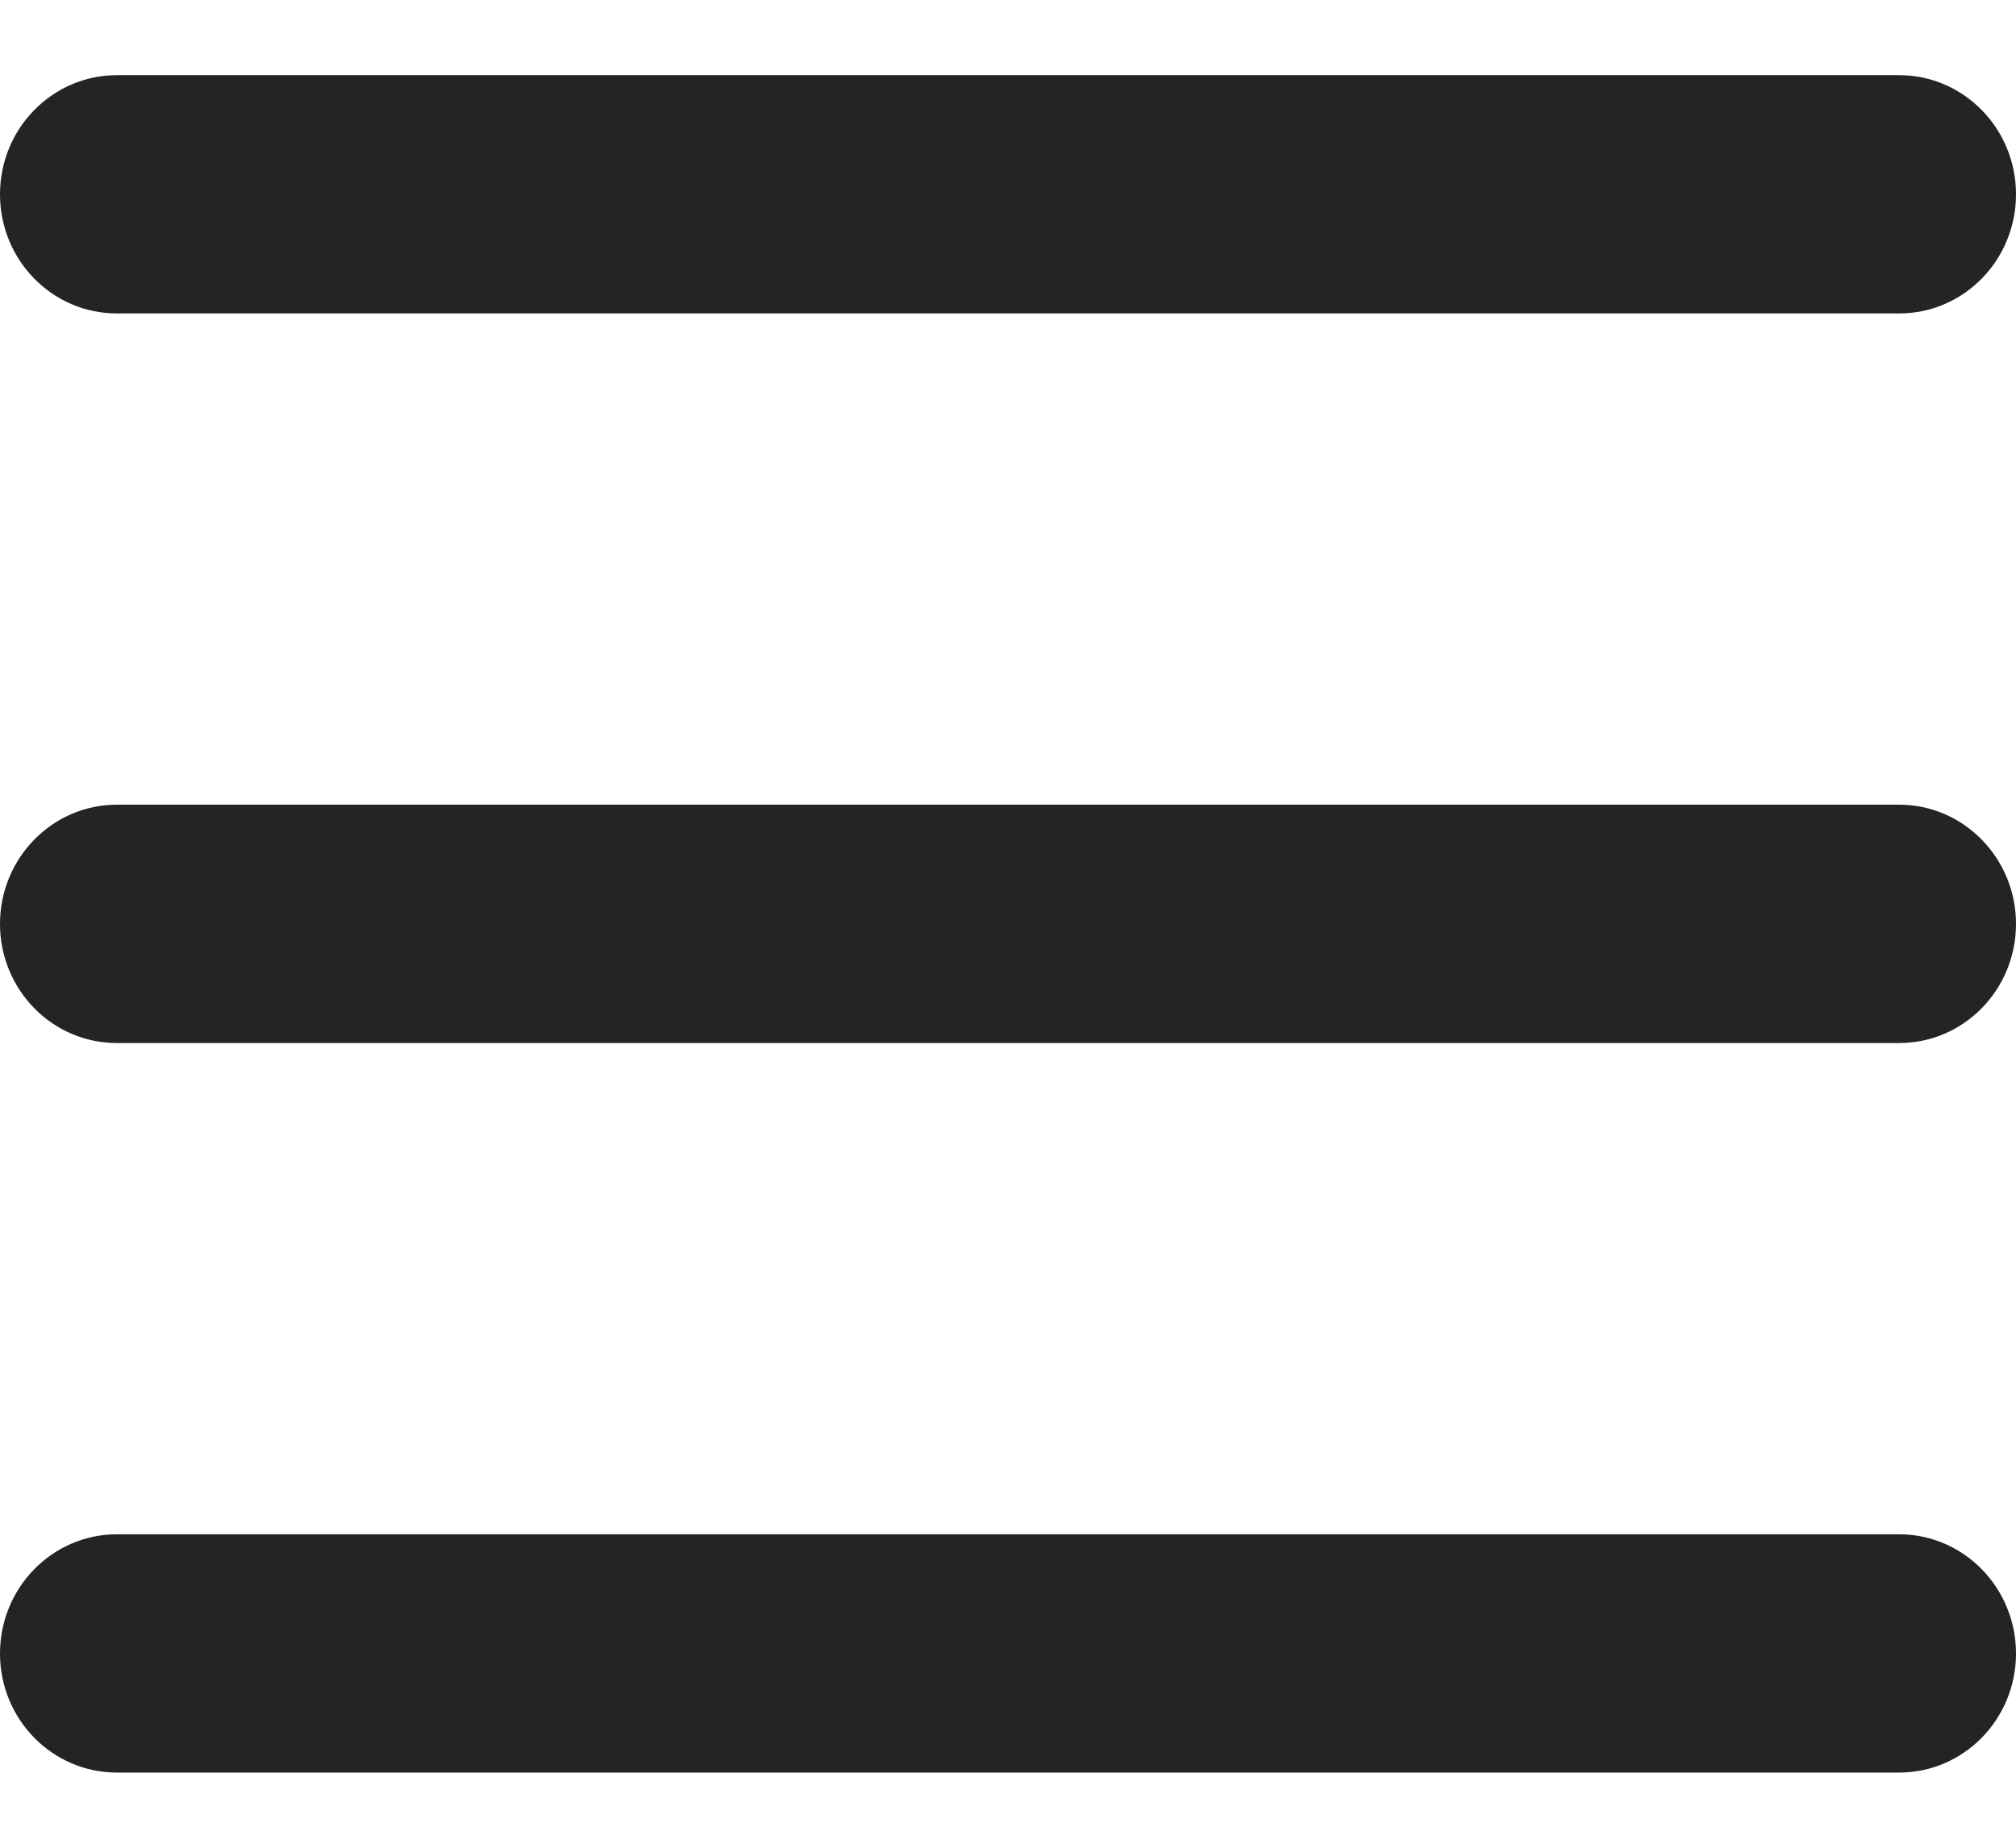 <svg width="24" height="22" viewBox="0 0 24 22" fill="none" xmlns="http://www.w3.org/2000/svg">
<path d="M1.391 3.732H22.609C23.377 3.732 24 3.098 24 2.313C24 1.531 23.377 0.895 22.609 0.895H1.391C0.623 0.895 0 1.531 0 2.313C0 3.098 0.623 3.732 1.391 3.732ZM22.609 9.581H1.391C0.623 9.581 0 10.218 0 11C0 11.785 0.623 12.419 1.391 12.419H22.609C23.377 12.419 24 11.785 24 11C24 10.218 23.377 9.581 22.609 9.581ZM22.609 18.268H1.391C0.623 18.268 0 18.905 0 19.687C0 20.472 0.623 21.105 1.391 21.105H22.609C23.377 21.105 24 20.471 24 19.687C24 18.905 23.377 18.268 22.609 18.268Z" fill="#242424"/>
</svg>
